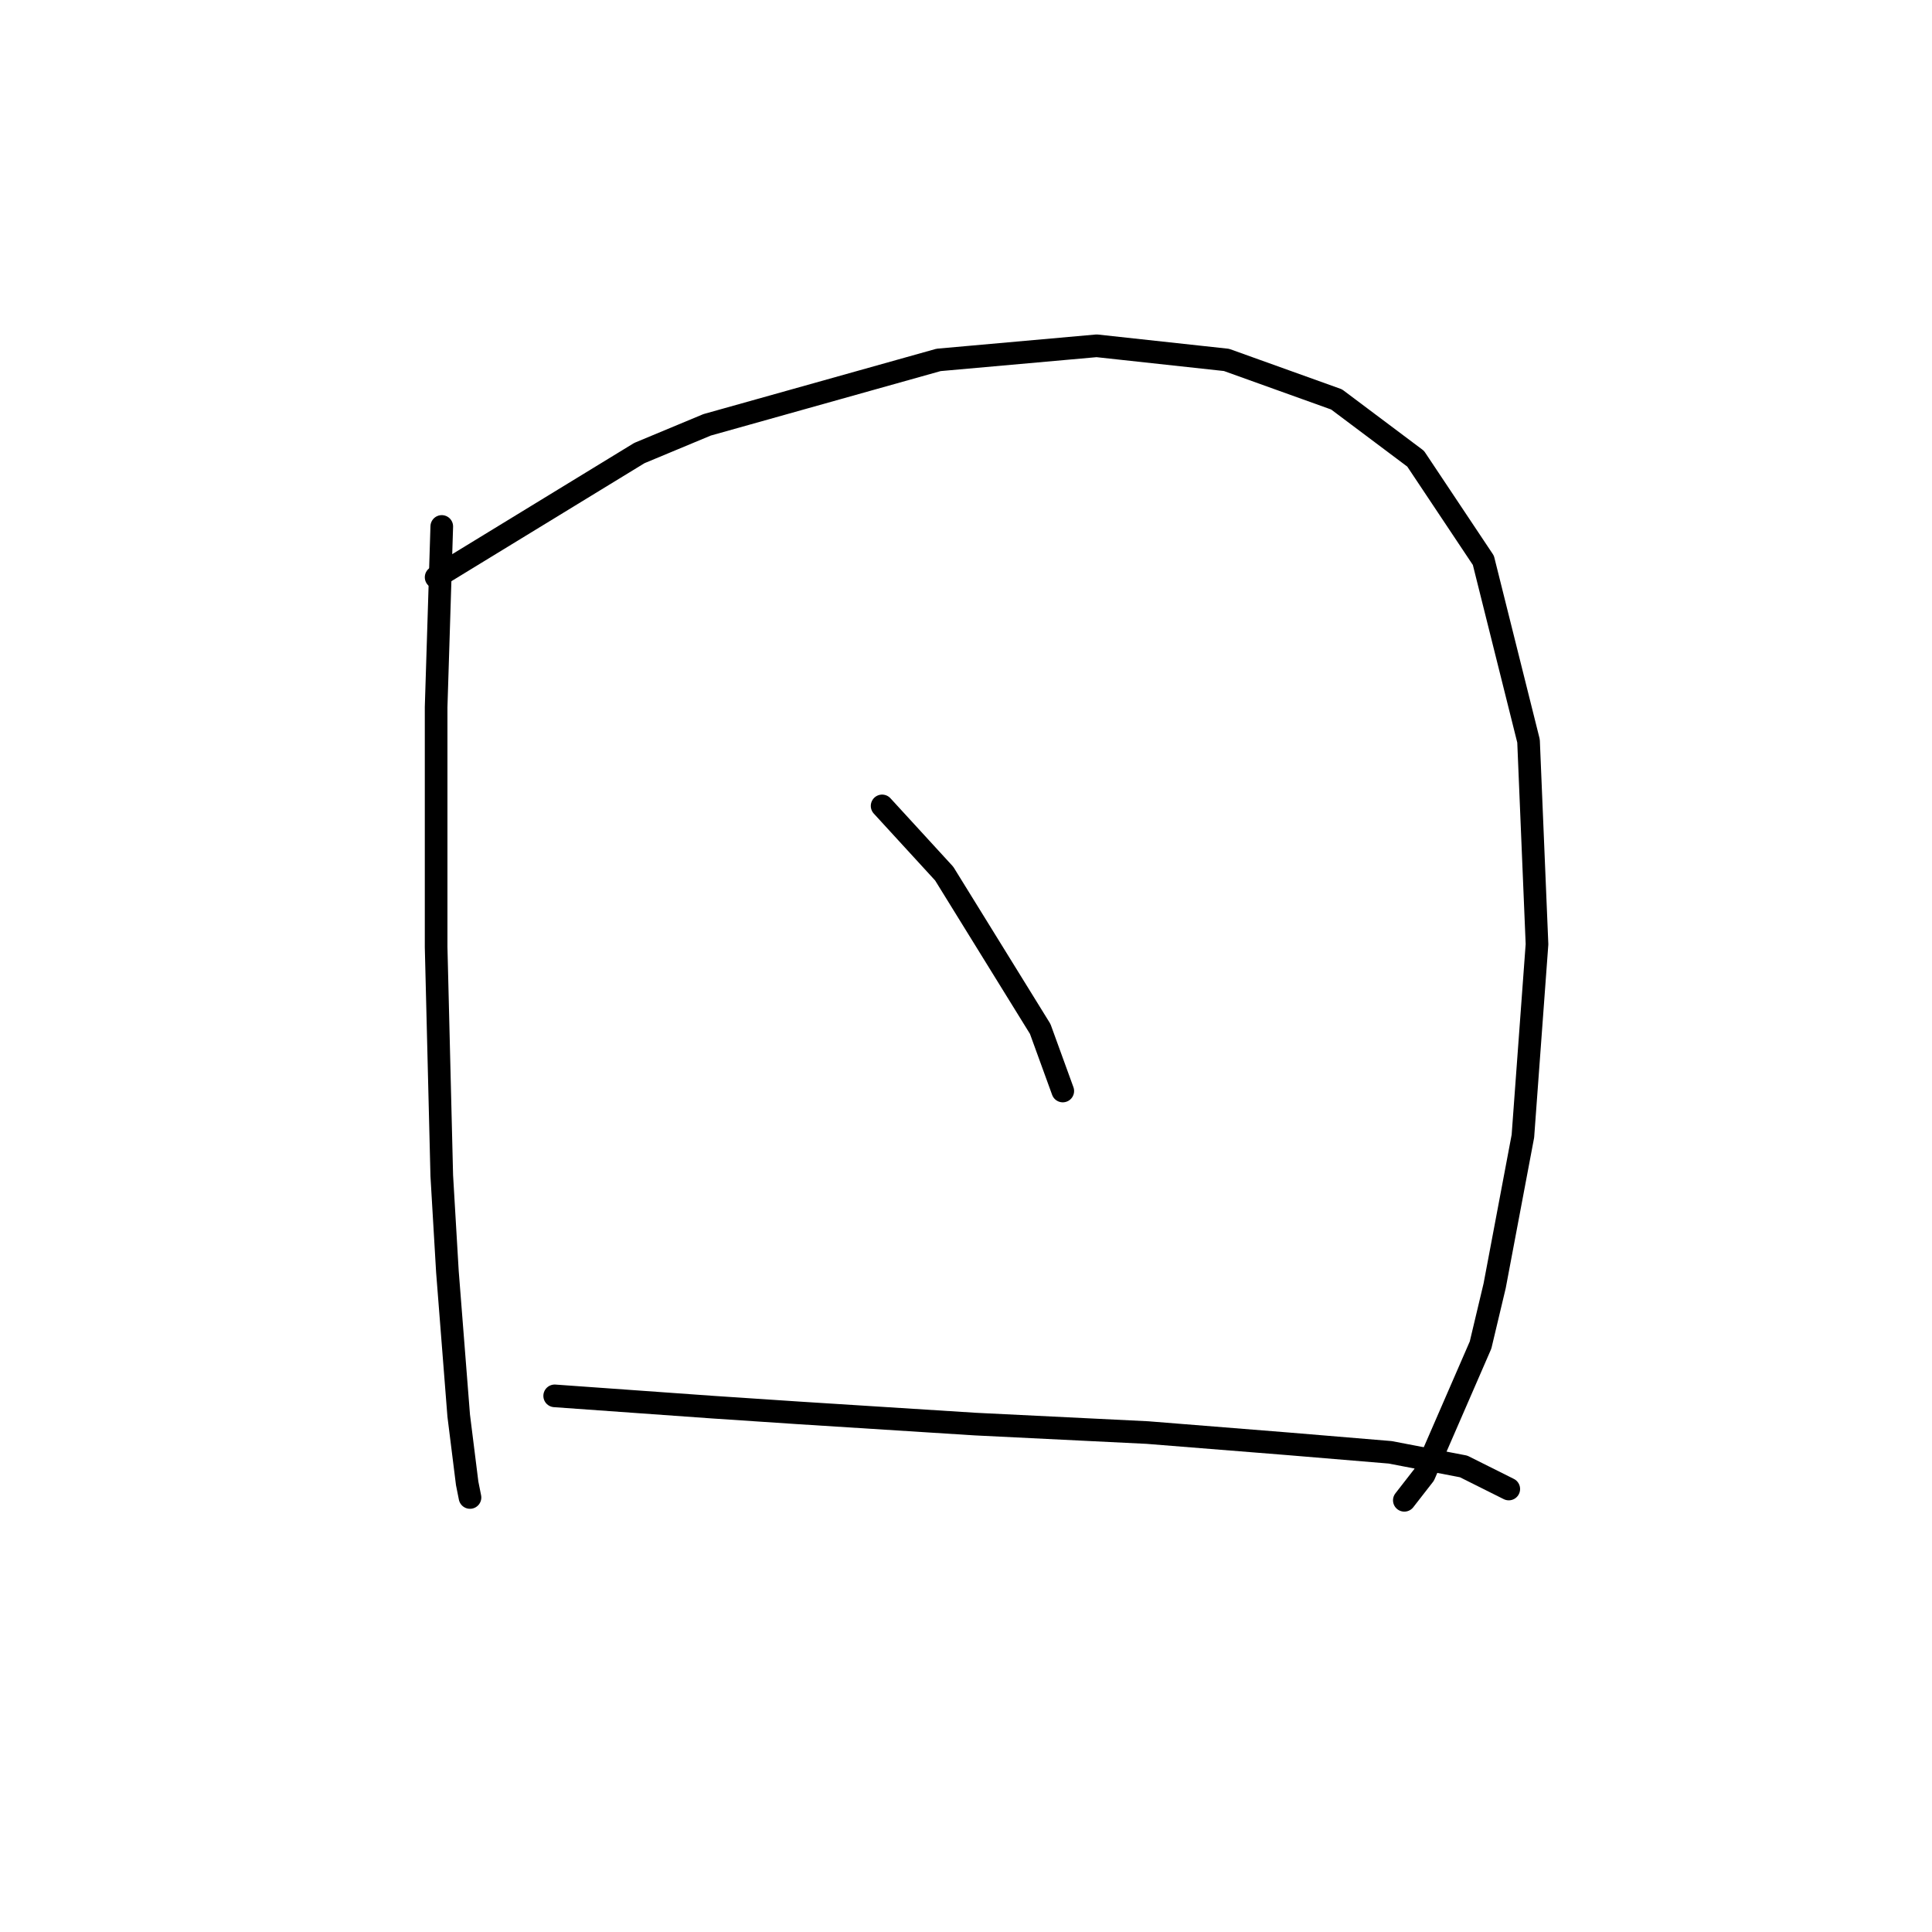 <?xml version="1.0" standalone="no"?>
    <svg width="256" height="256" xmlns="http://www.w3.org/2000/svg" version="1.1">
    <polyline stroke="black" stroke-width="3" stroke-linecap="round" fill="transparent" stroke-linejoin="round" points="58.537 69.758 58.163 81.727 57.789 93.696 57.789 125.488 58.537 155.785 59.285 168.502 60.781 187.577 61.903 196.554 62.277 198.424 62.277 198.424 " />
        <polyline stroke="black" stroke-width="3" stroke-linecap="round" fill="transparent" stroke-linejoin="round" points="57.789 76.49 71.254 68.262 84.719 60.033 93.696 56.293 124.366 47.69 145.312 45.82 162.517 47.69 177.104 52.926 187.577 60.781 196.554 74.246 202.539 98.184 203.661 125.114 201.791 150.548 198.05 170.372 196.18 178.227 188.699 195.432 186.081 198.798 186.081 198.798 " />
        <polyline stroke="black" stroke-width="3" stroke-linecap="round" fill="transparent" stroke-linejoin="round" points="116.885 106.787 121 111.275 125.114 115.763 137.831 136.335 140.823 144.564 140.823 144.564 " />
        <polyline stroke="black" stroke-width="3" stroke-linecap="round" fill="transparent" stroke-linejoin="round" points="73.498 184.959 83.971 185.707 94.444 186.455 105.665 187.203 129.229 188.699 152.044 189.822 170.746 191.318 184.211 192.44 193.936 194.31 199.92 197.302 199.92 197.302 " />
        </svg>